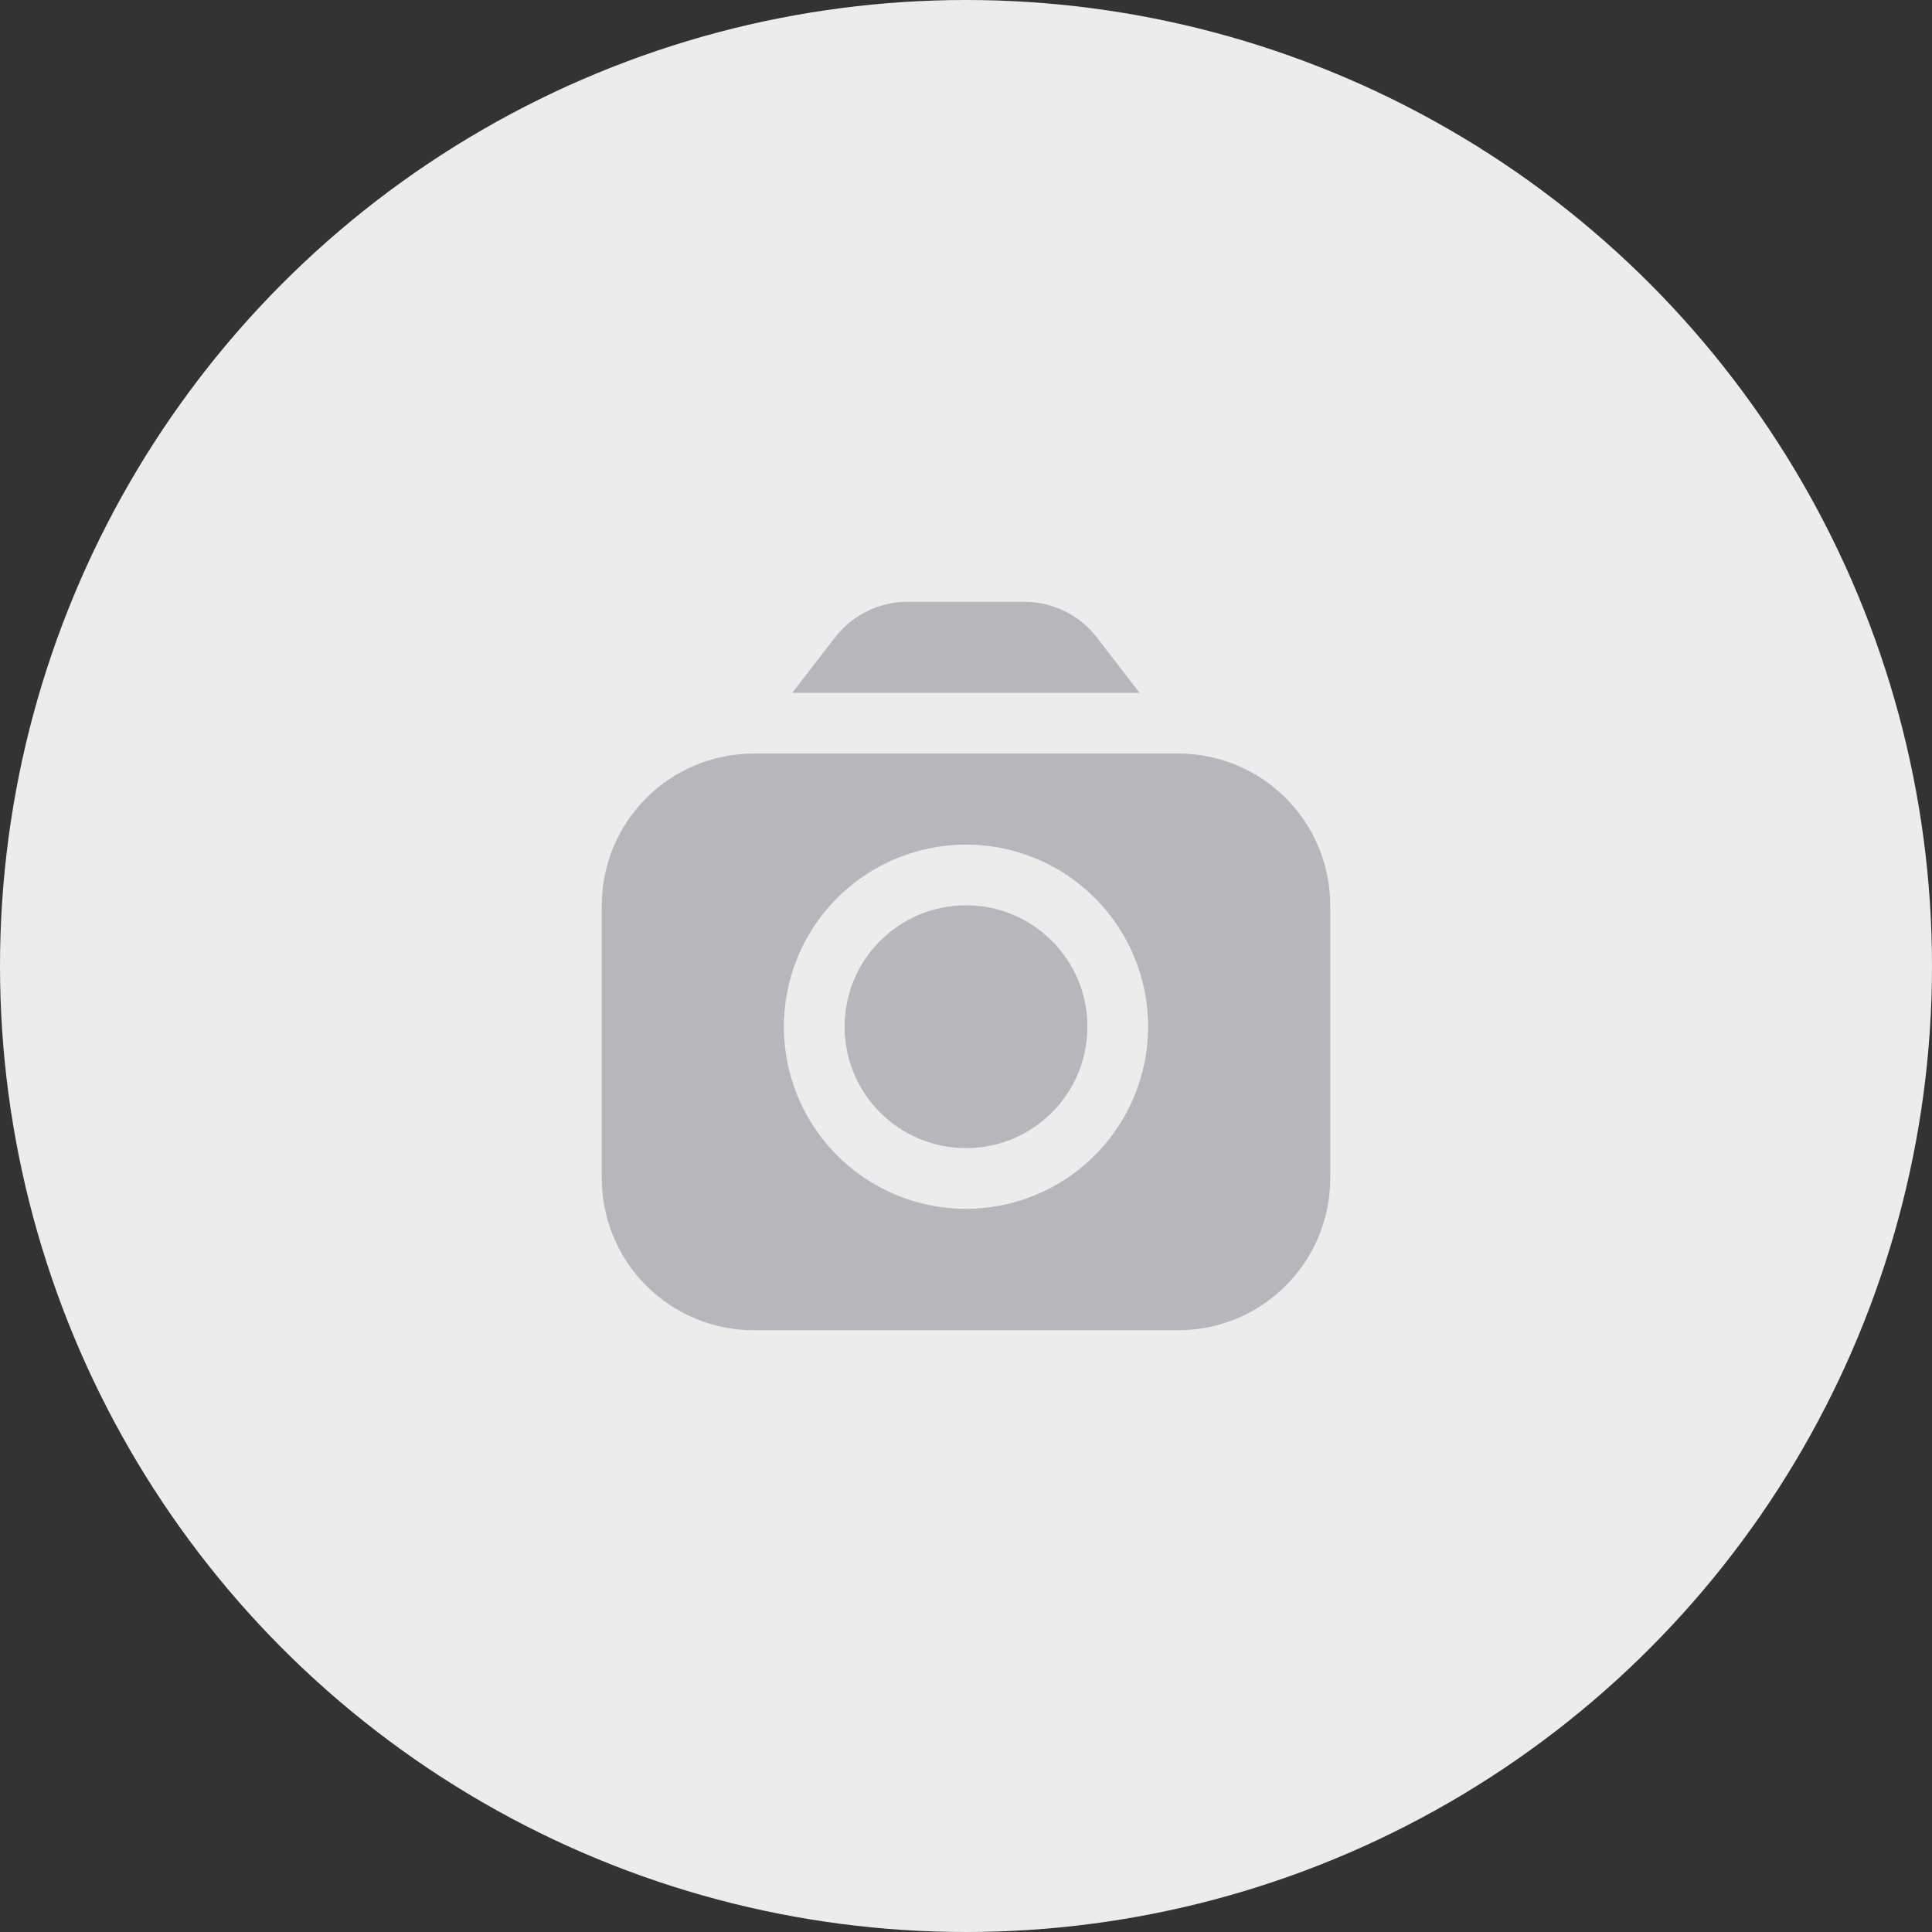 <svg width="45" height="45" viewBox="0 0 45 45" fill="none" xmlns="http://www.w3.org/2000/svg">
<rect x="0" y="0" width="45" height="45" fill="#333333" stroke="none"/>
<circle cx="22.5" cy="22.5" r="22.5" fill="#ECECEC"/>
<path d="M27.449 17.551H17.551C16.614 17.553 15.716 17.925 15.053 18.588C14.39 19.251 14.018 20.149 14.016 21.086L14.016 27.449C14.018 28.386 14.39 29.285 15.053 29.947C15.716 30.61 16.614 30.983 17.551 30.984H27.449C28.386 30.983 29.284 30.61 29.947 29.947C30.61 29.285 30.983 28.386 30.984 27.449V21.086C30.983 20.149 30.61 19.251 29.947 18.588C29.284 17.925 28.386 17.553 27.449 17.551ZM22.5 28.156C21.661 28.156 20.841 27.907 20.143 27.441C19.446 26.975 18.902 26.312 18.581 25.537C18.26 24.762 18.176 23.909 18.34 23.087C18.503 22.264 18.907 21.508 19.501 20.915C20.094 20.322 20.85 19.918 21.672 19.754C22.495 19.59 23.348 19.674 24.123 19.995C24.898 20.316 25.561 20.86 26.027 21.558C26.493 22.255 26.742 23.075 26.742 23.914C26.741 25.039 26.293 26.117 25.498 26.912C24.703 27.708 23.625 28.155 22.5 28.156Z" fill="#B5B7BD"/>
<path d="M22.5 26.742C24.062 26.742 25.328 25.476 25.328 23.914C25.328 22.352 24.062 21.086 22.5 21.086C20.938 21.086 19.672 22.352 19.672 23.914C19.672 25.476 20.938 26.742 22.5 26.742Z" fill="#B5B7BD"/>
<path d="M26.543 16.137L25.544 14.842C25.346 14.586 25.091 14.379 24.8 14.236C24.509 14.093 24.189 14.018 23.865 14.017H21.133C20.809 14.018 20.489 14.093 20.198 14.236C19.907 14.379 19.652 14.586 19.453 14.842L18.454 16.137H26.543Z" fill="#B5B7BD"/>
</svg>
